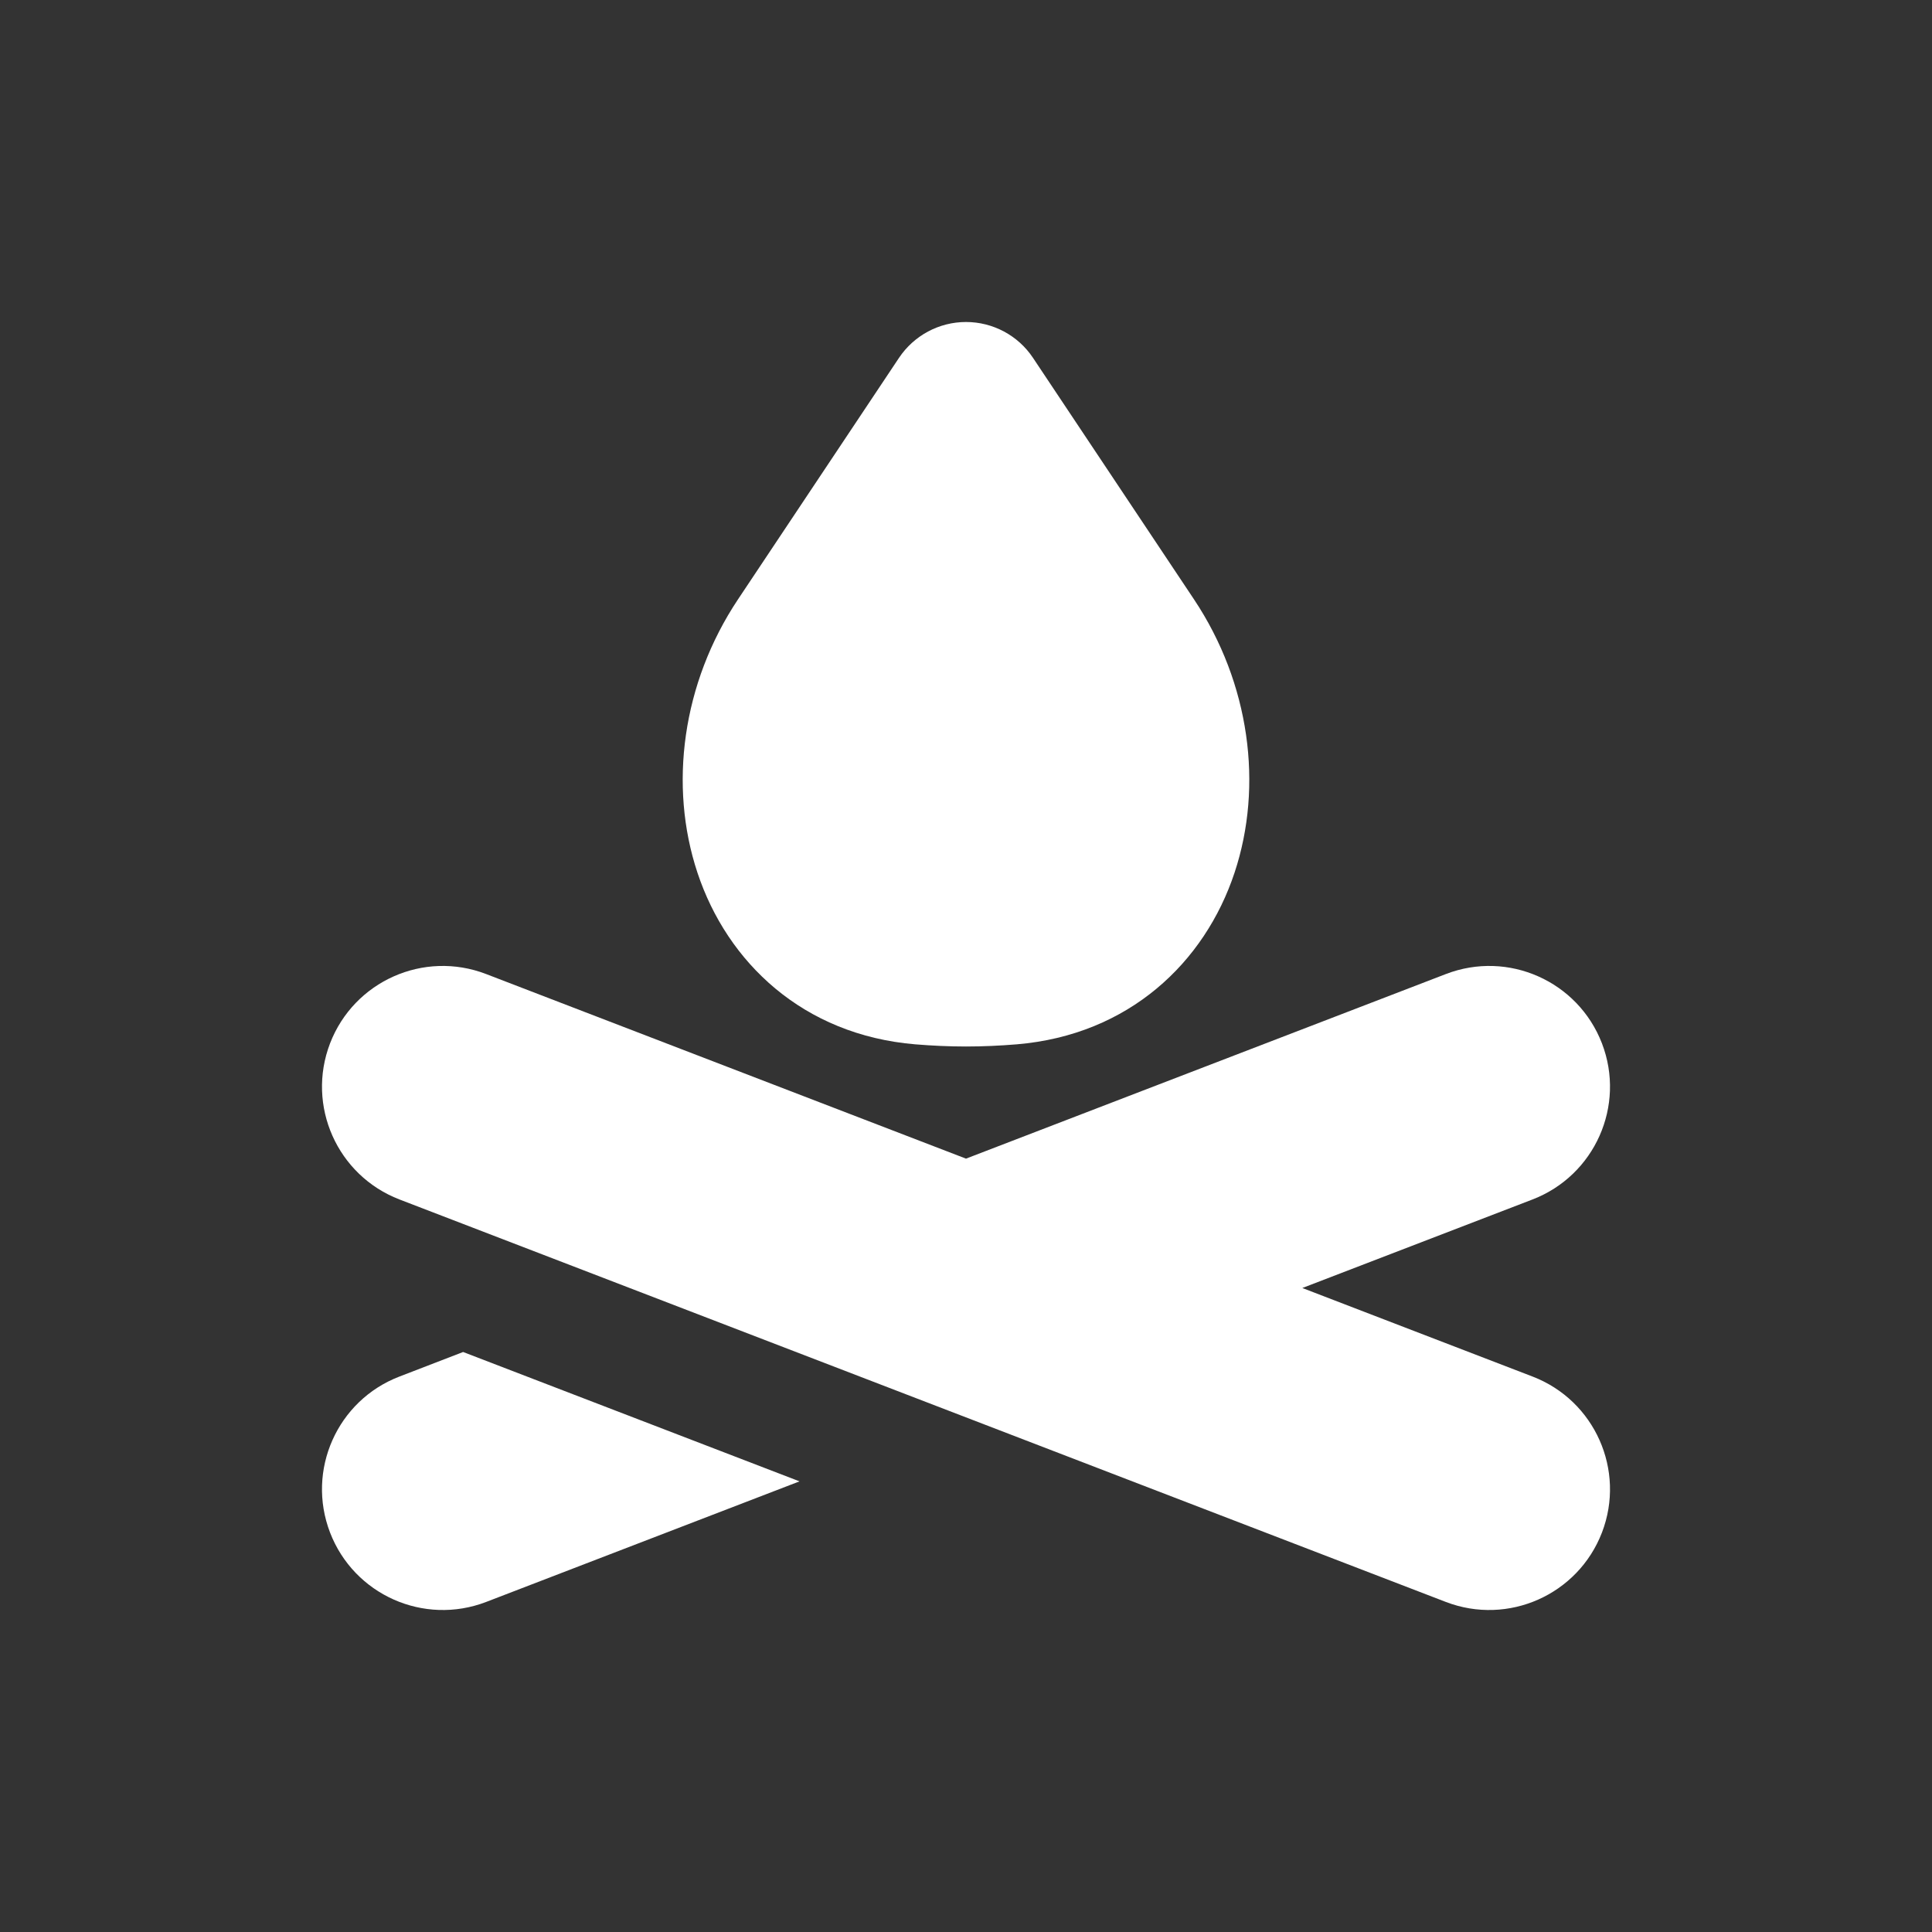 <svg width="24" height="24" viewBox="0 0 24 24" fill="none" xmlns="http://www.w3.org/2000/svg">
<rect x="0" y="0" width="24" height="24" fill="#333333" stroke="none"/>
<path fill-rule="evenodd" clip-rule="evenodd" d="M12.832 4.445C12.647 4.167 12.334 4 12 4C11.666 4 11.354 4.167 11.168 4.445L9.168 7.445C8.474 8.486 8.305 9.76 8.664 10.841C9.034 11.956 9.976 12.856 11.369 12.973C11.575 12.99 11.787 13 12 13C12.213 13 12.425 12.99 12.631 12.973C14.024 12.856 14.966 11.956 15.336 10.841C15.695 9.76 15.526 8.486 14.832 7.445L12.832 4.445Z" fill="white"/>
<path d="M4.1 12.961C3.803 13.735 4.189 14.602 4.962 14.9L17.961 19.9C18.735 20.197 19.602 19.811 19.9 19.038C20.197 18.265 19.811 17.397 19.038 17.1L16.178 16L19.038 14.9C19.811 14.602 20.197 13.735 19.9 12.961C19.602 12.188 18.735 11.802 17.961 12.1L12 14.393L6.039 12.1C5.265 11.802 4.398 12.188 4.1 12.961Z" fill="white"/>
<path d="M9.932 18.402L5.753 16.795L4.962 17.1C4.188 17.397 3.803 18.265 4.1 19.038C4.398 19.811 5.265 20.197 6.039 19.9L9.932 18.402Z" fill="white"/>
</svg>

